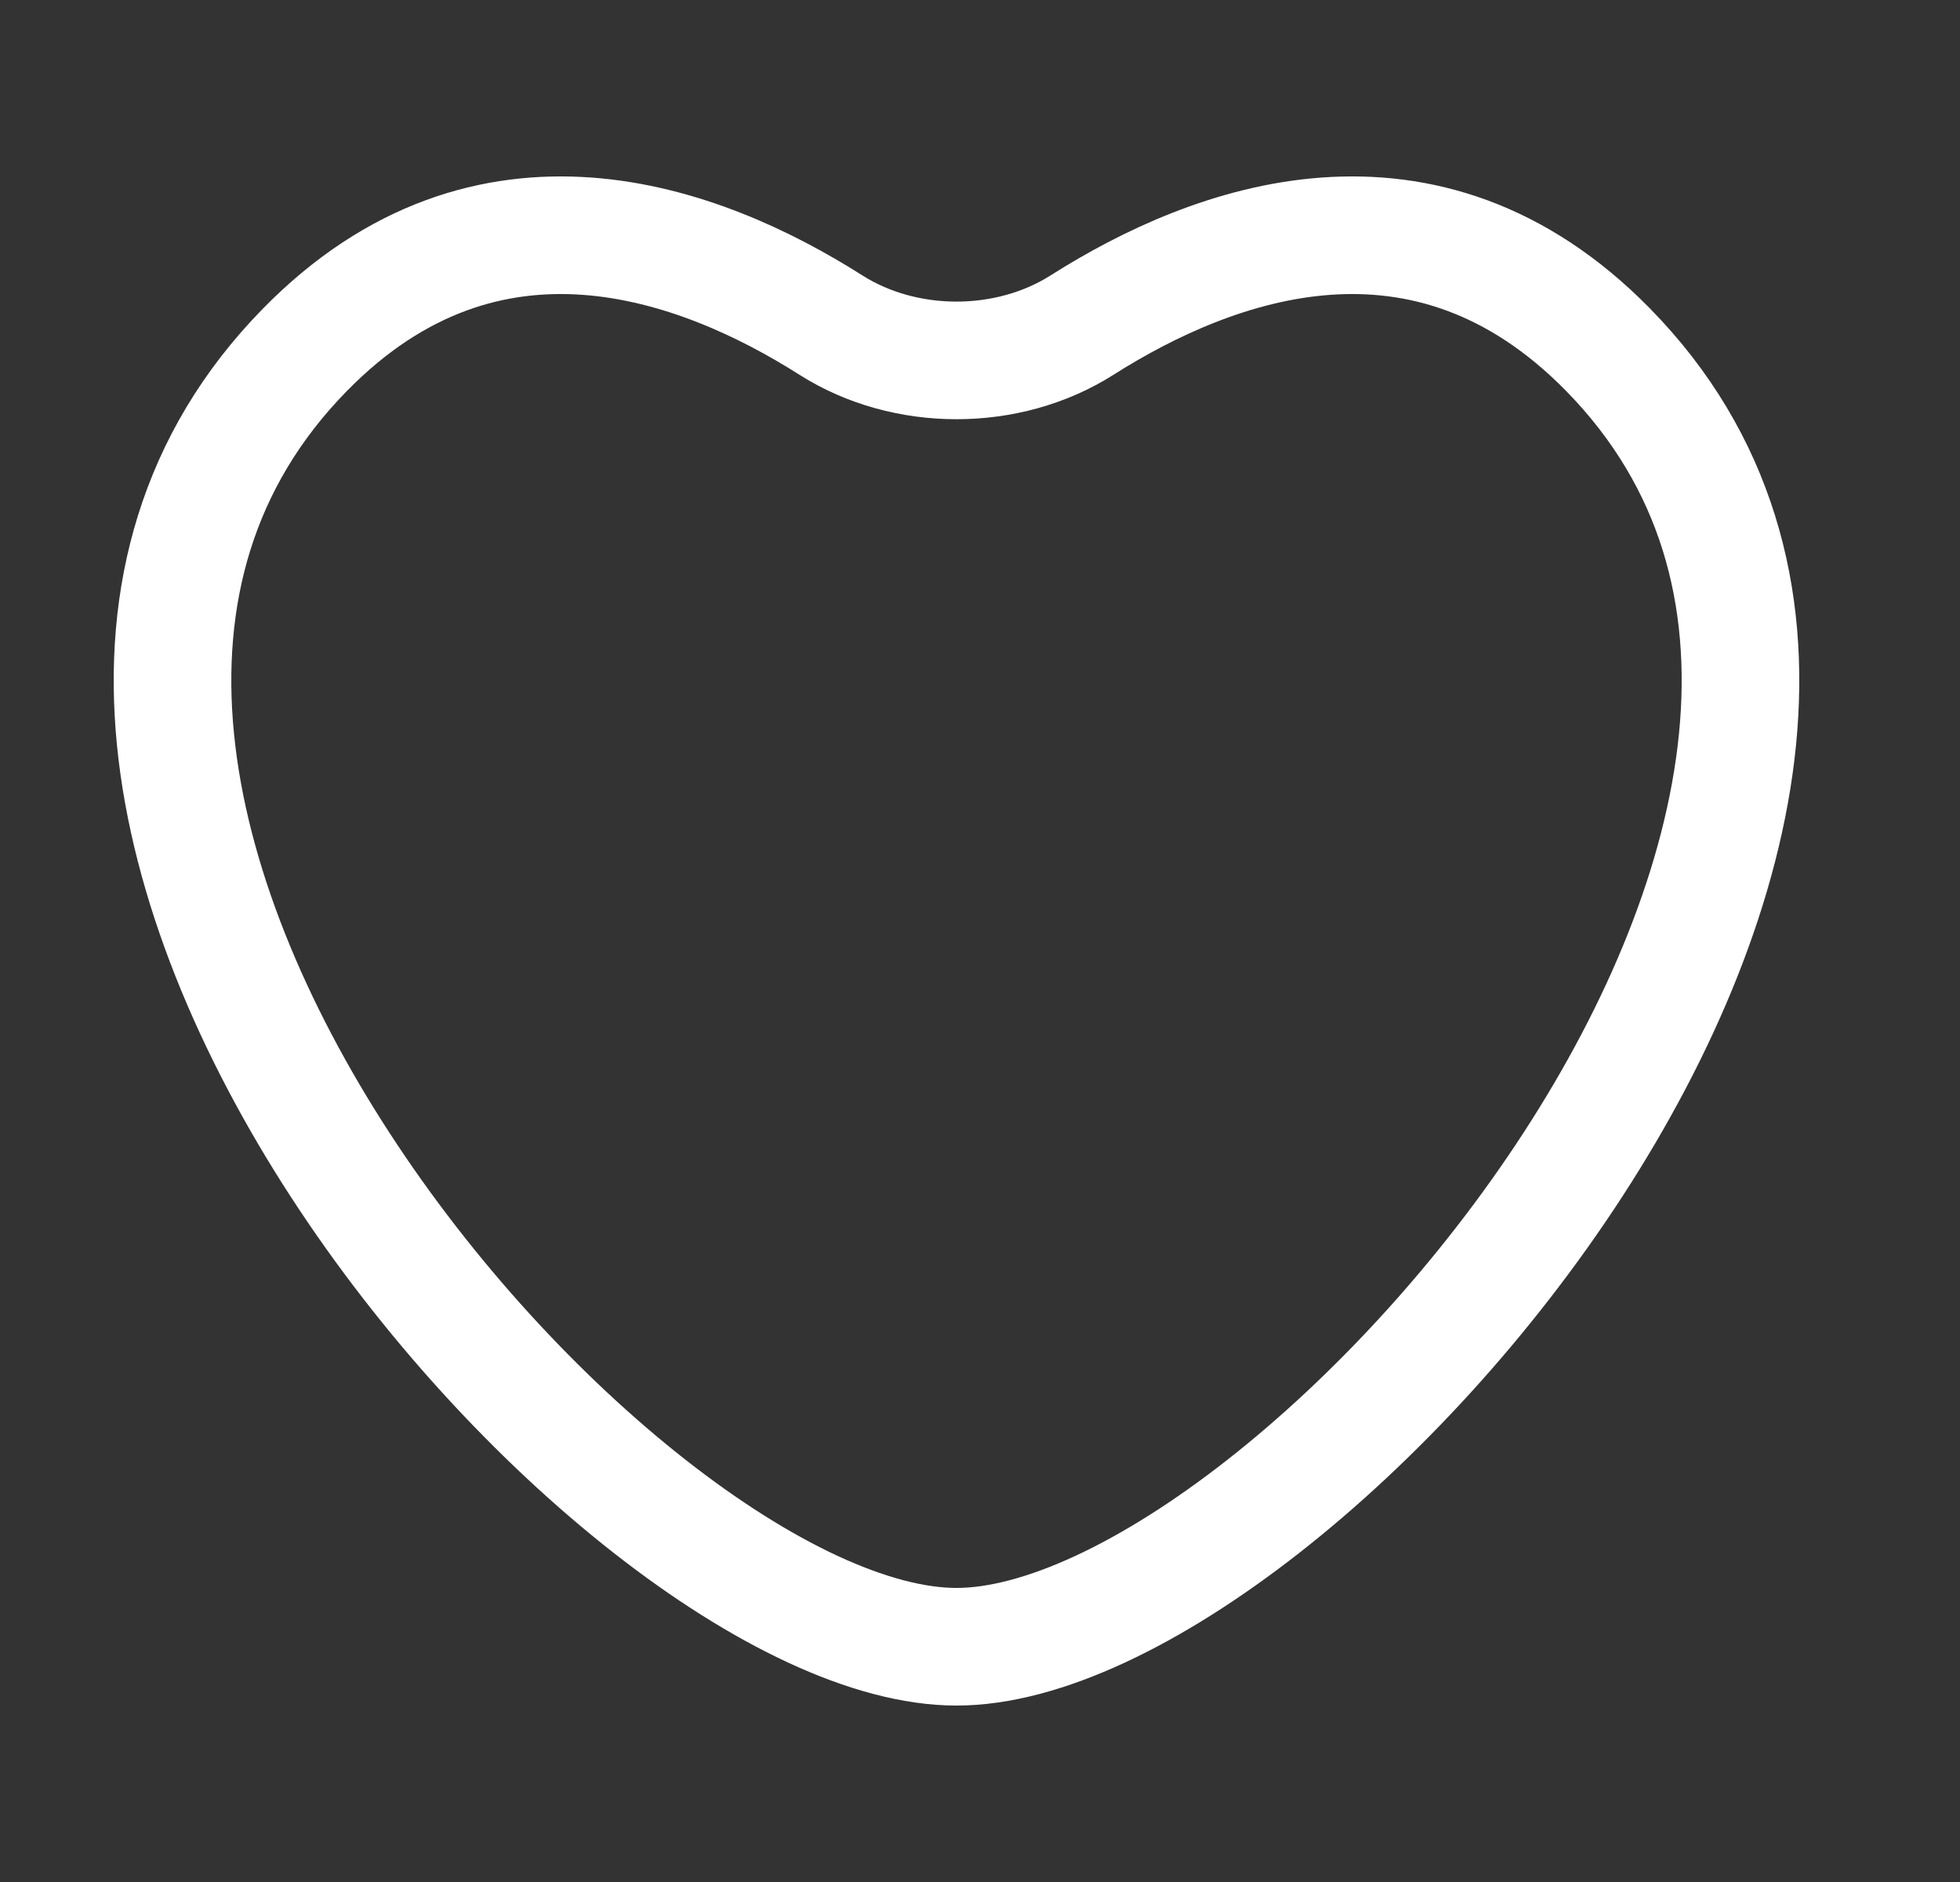 <svg width="25" height="24" viewBox="0 0 25 24" fill="none" xmlns="http://www.w3.org/2000/svg">
<rect x="0" y="0" width="25" height="24" fill="#333333" stroke="none"/>
<path d="M20.512 4.461C18.177 2.08 15.474 3.084 13.801 4.146C12.855 4.746 11.545 4.746 10.599 4.146C8.926 3.084 6.223 2.08 3.889 4.461C-1.652 10.111 7.85 21 12.2 21C16.55 21 26.052 10.111 20.512 4.461Z" stroke="white" stroke-width="1.5" stroke-linecap="round"/>
</svg>
